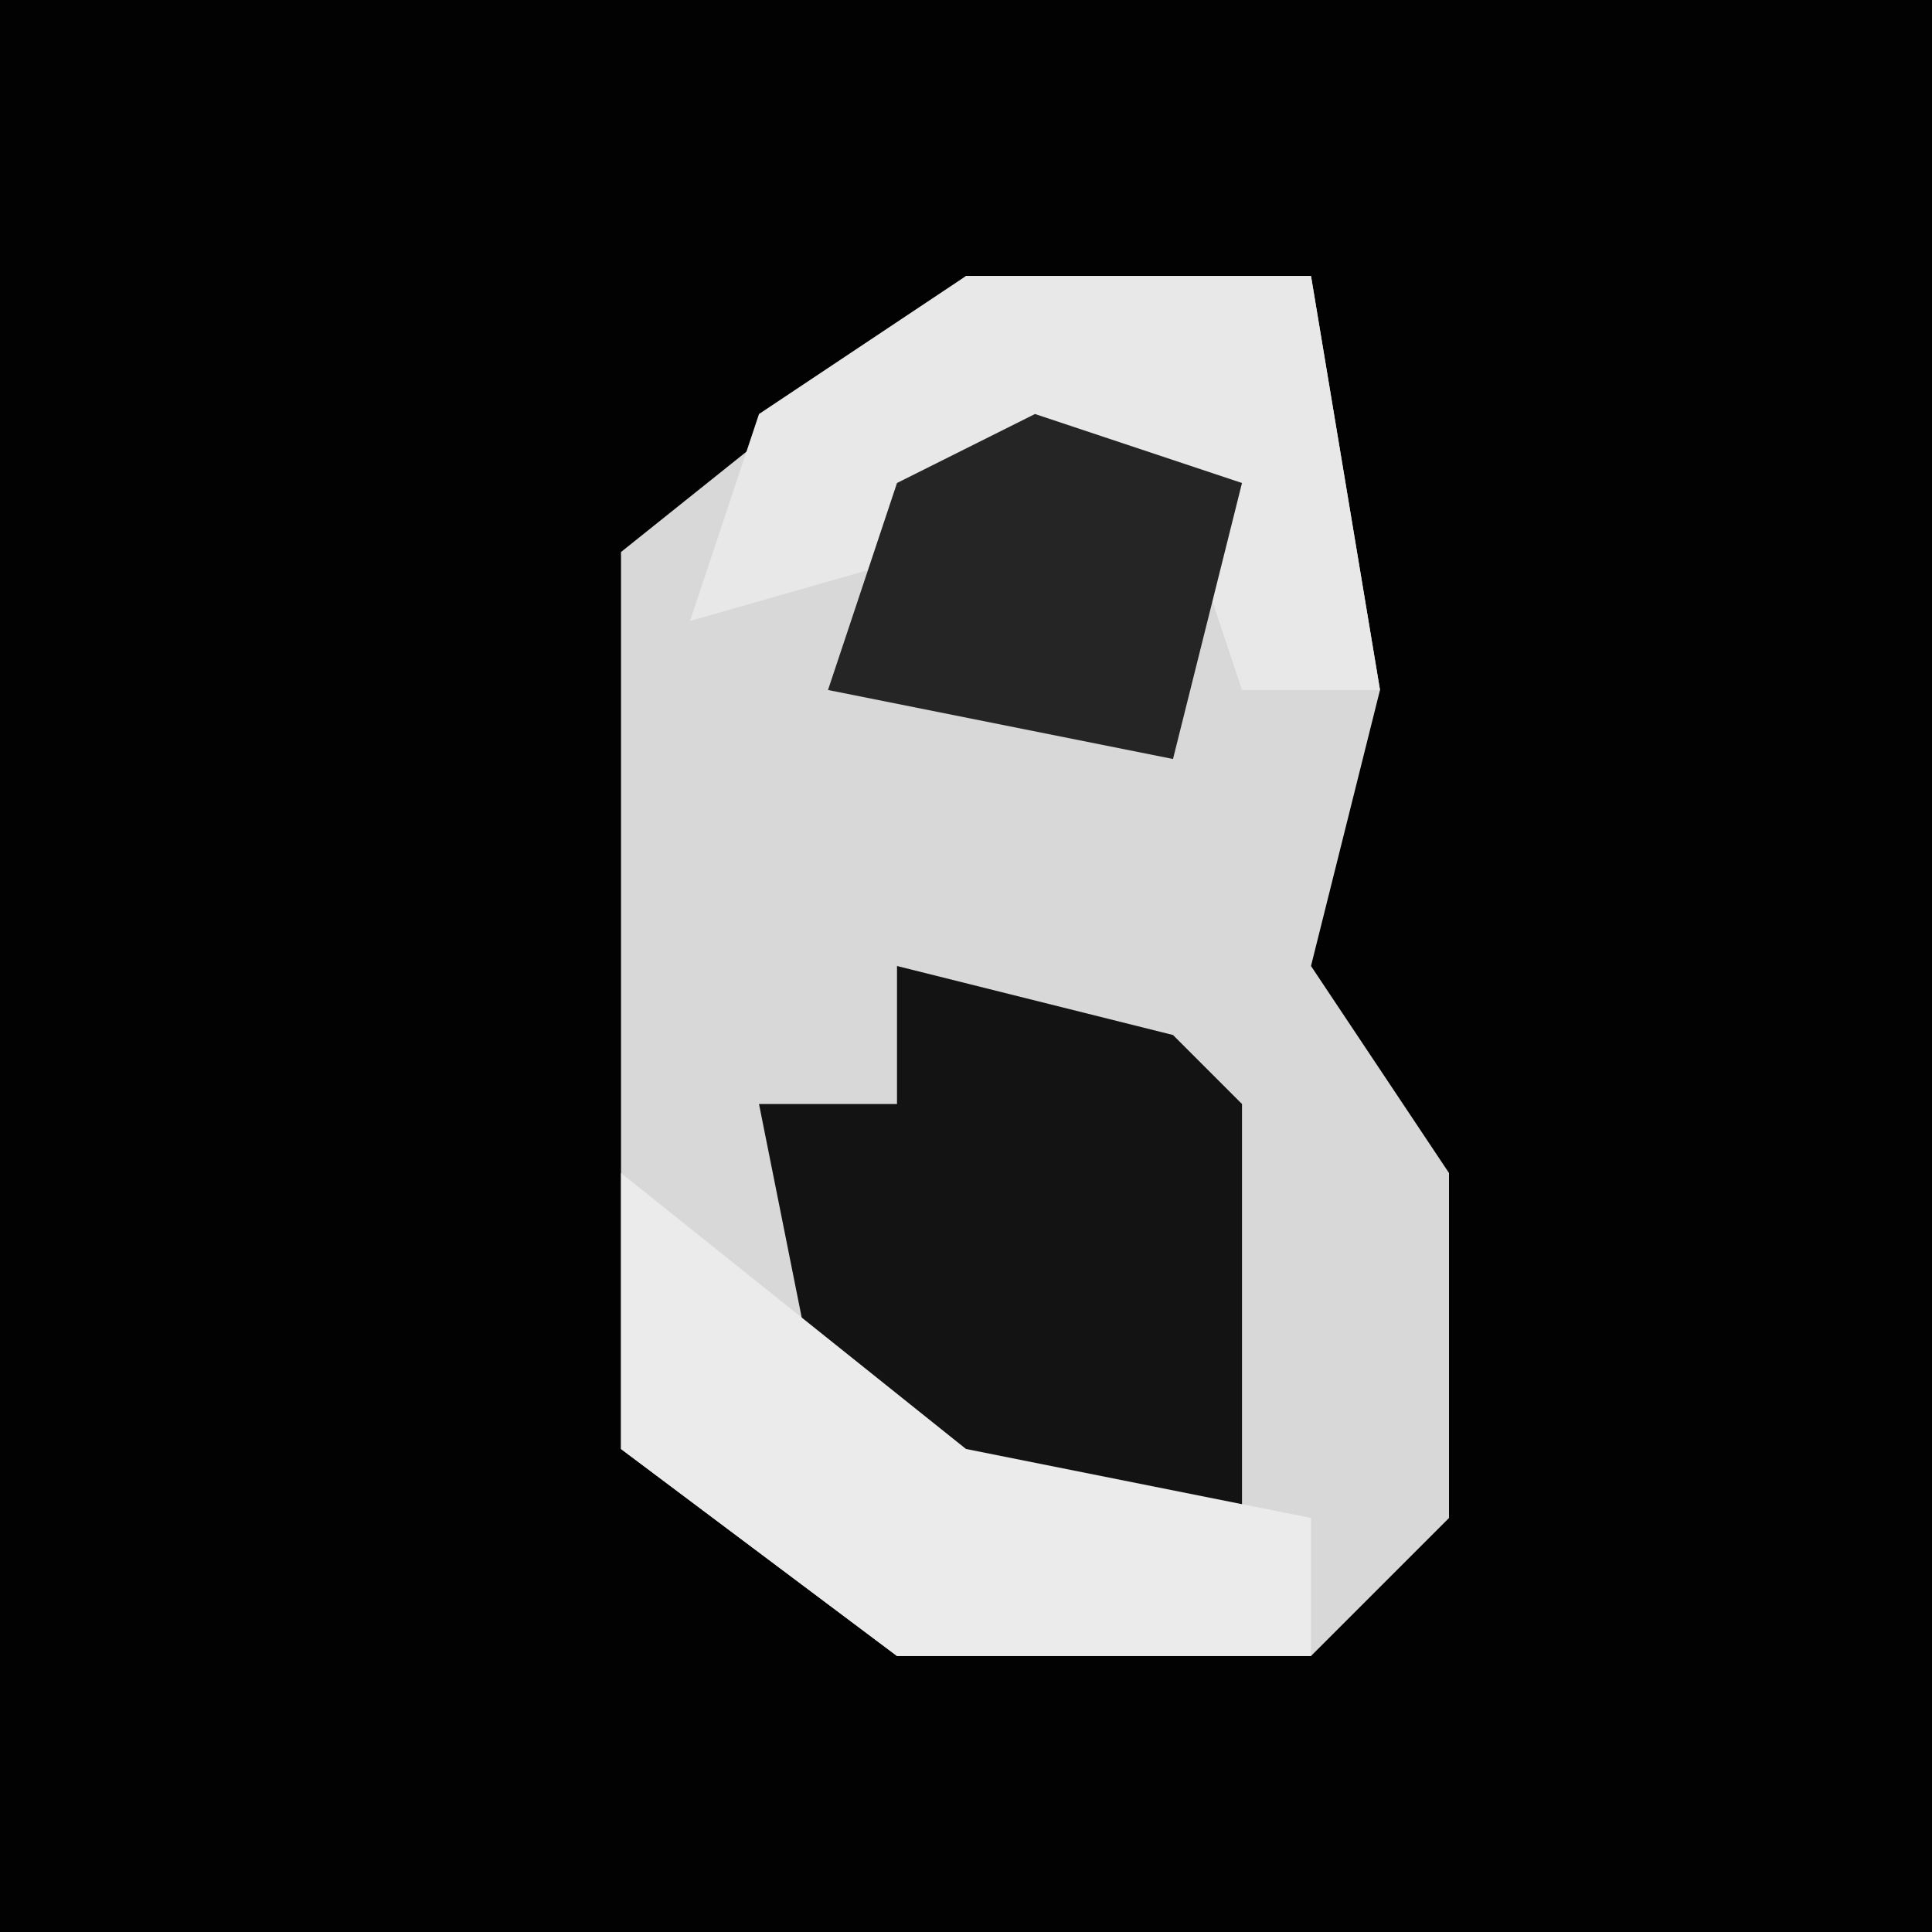 <?xml version="1.0" encoding="UTF-8"?>
<svg version="1.1" xmlns="http://www.w3.org/2000/svg" width="28" height="28">
<path d="M0,0 L28,0 L28,28 L0,28 Z " fill="#020202" transform="translate(0,0)"/>
<path d="M0,0 L5,0 L6,6 L5,10 L7,13 L7,18 L5,20 L-1,20 L-5,17 L-5,4 Z " fill="#D8D8D8" transform="translate(14,4)"/>
<path d="M0,0 L4,1 L5,2 L5,8 L-1,7 L-2,2 L0,2 Z " fill="#131313" transform="translate(13,14)"/>
<path d="M0,0 L5,0 L6,6 L4,6 L3,3 L-4,5 L-3,2 Z " fill="#E8E8E8" transform="translate(14,4)"/>
<path d="M0,0 L5,4 L10,5 L10,7 L4,7 L0,4 Z " fill="#EBEBEB" transform="translate(9,17)"/>
<path d="M0,0 L3,1 L2,5 L-3,4 L-2,1 Z " fill="#252525" transform="translate(15,6)"/>
</svg>
